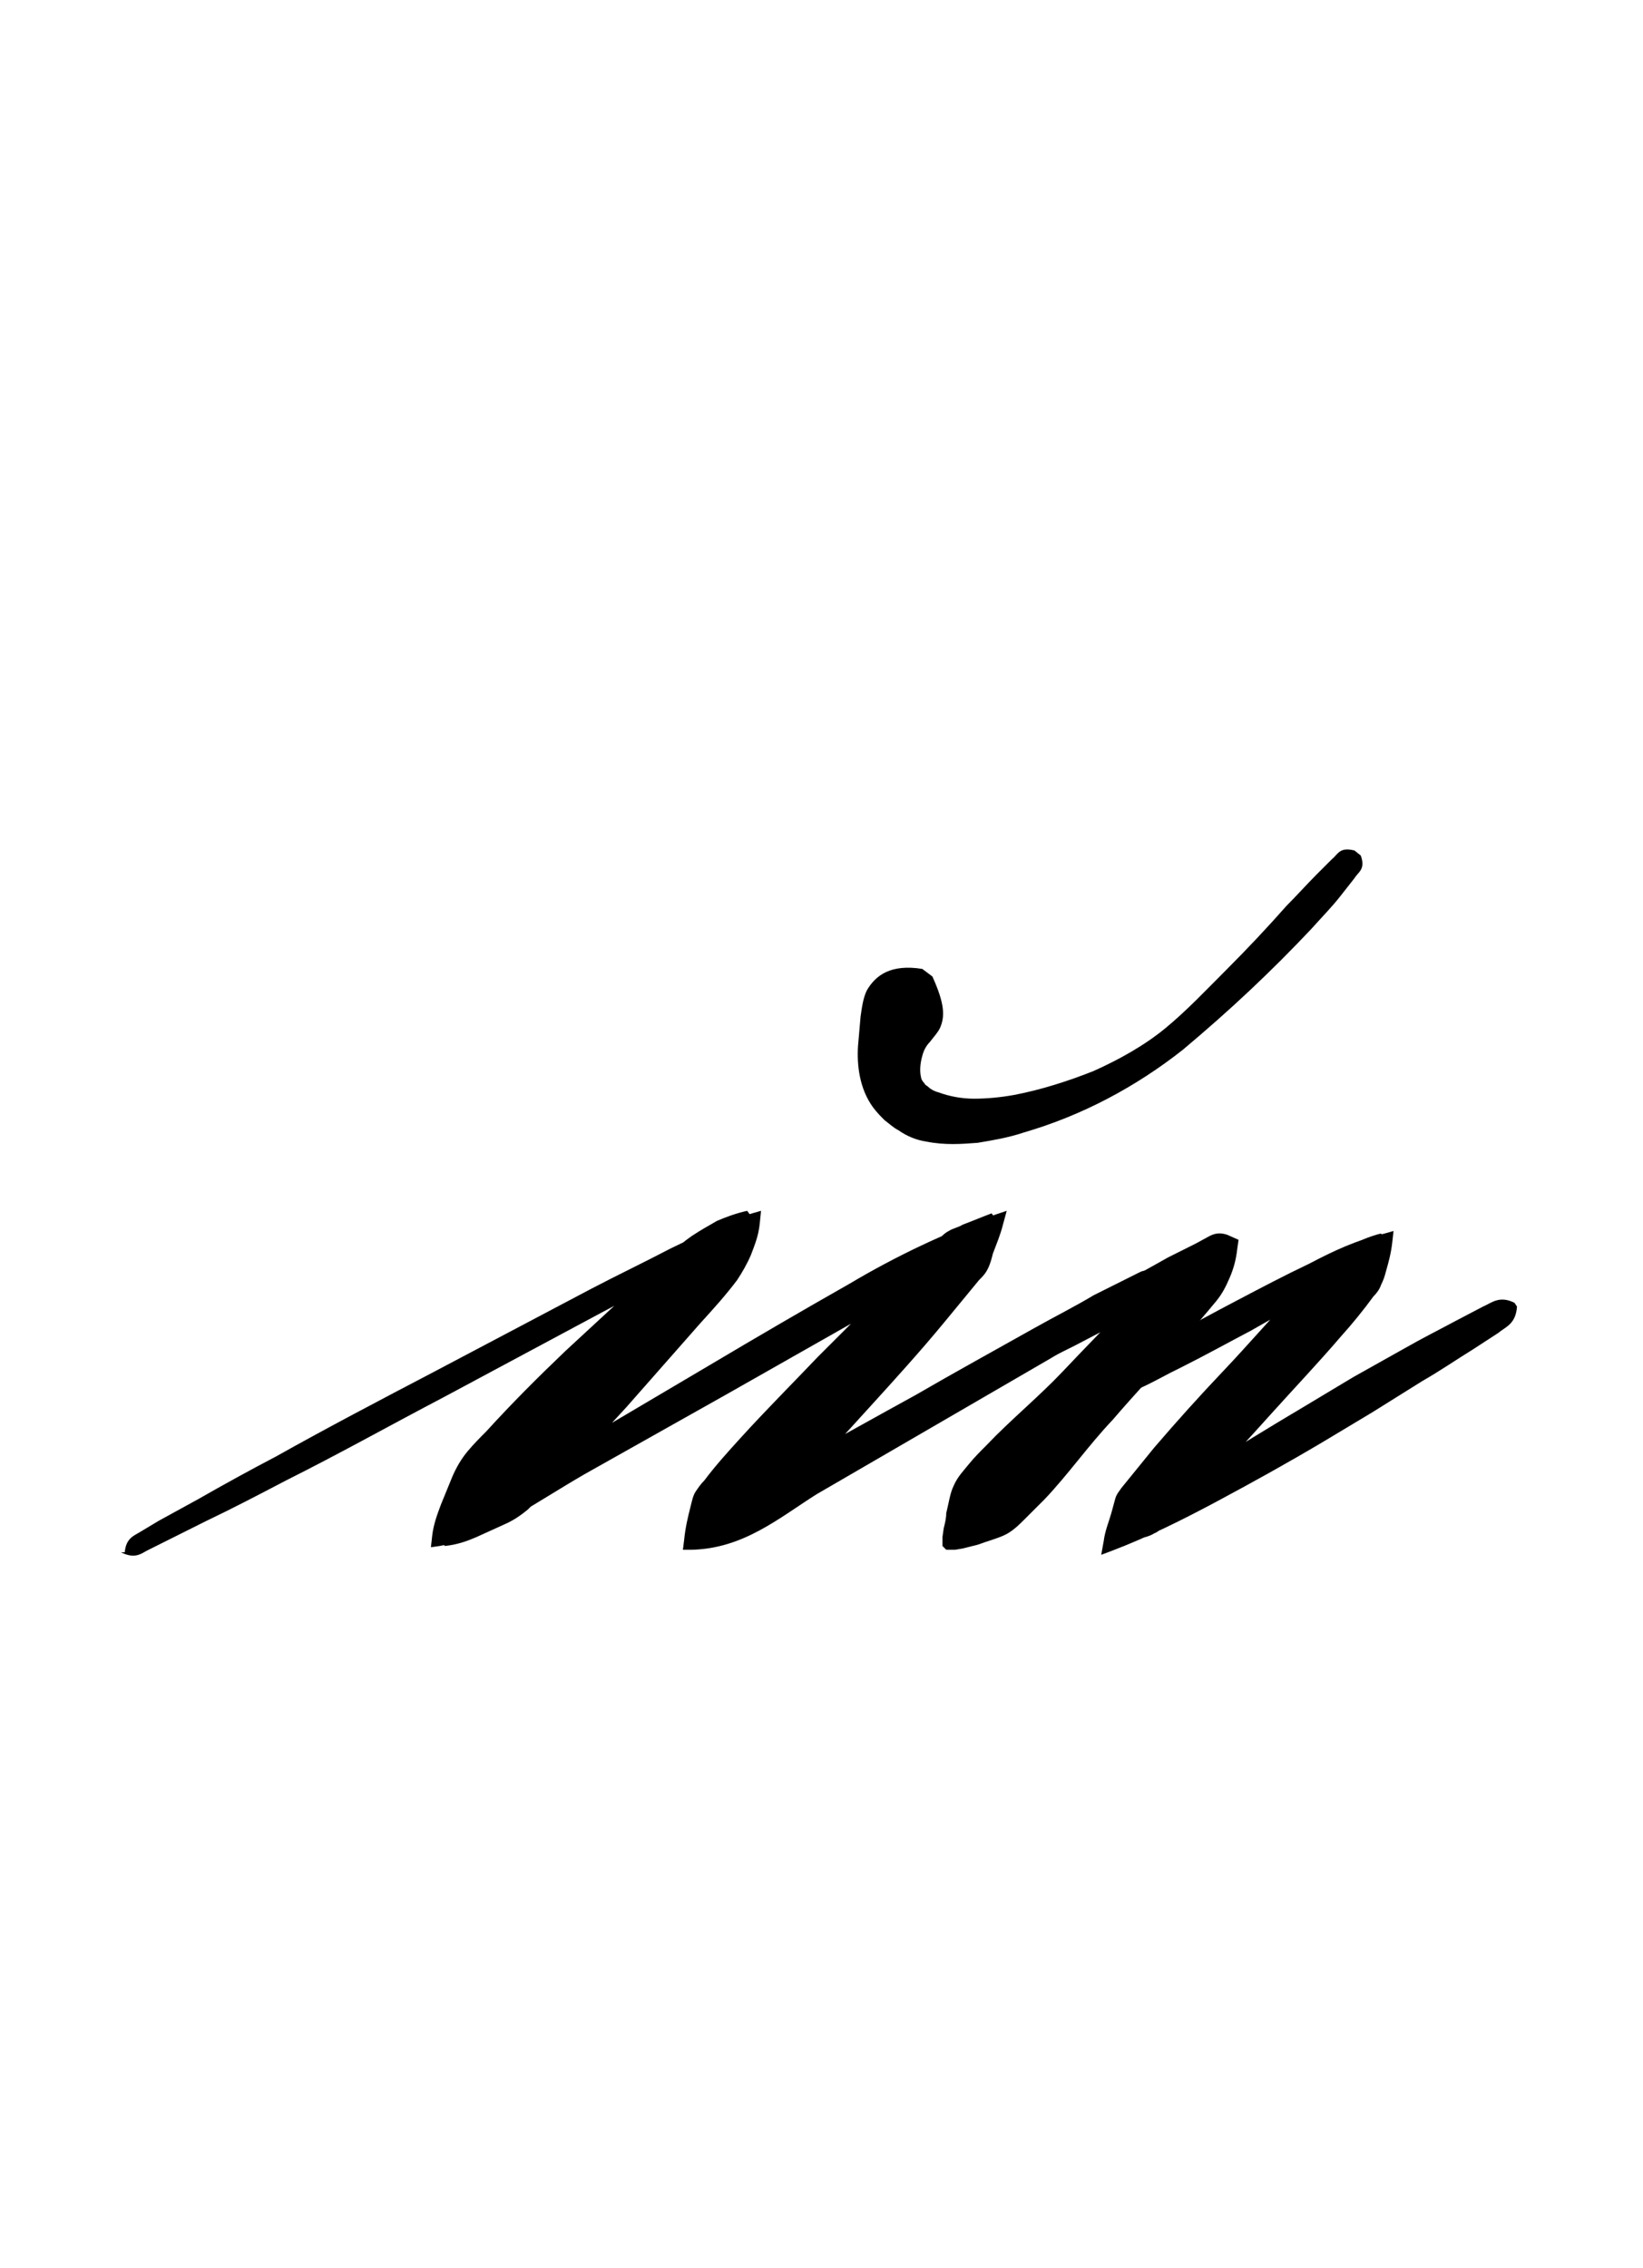 <?xml version="1.0" encoding="utf-8"?>
<!-- Generator: Adobe Illustrator 22.1.0, SVG Export Plug-In . SVG Version: 6.00 Build 0)  -->
<svg version="1.1" xmlns="http://www.w3.org/2000/svg" xmlns:xlink="http://www.w3.org/1999/xlink" x="0px" y="0px"
	 viewBox="0 0 130.4 180" style="enable-background:new 0 0 130.4 180;" xml:space="preserve">
<style type="text/css">
	.st0{display:none;}
	.st1{display:inline;fill:#FF0000;}
</style>
<g id="bg" class="st0">
	<polygon class="st1" points="126.1,0 124.7,0 123.2,0 122.8,0 121.8,0 120.4,0 119.8,0 118.9,0 118.5,0 118,0 117.5,0 117.5,0 
		117,0 116.3,0 116,0 115.6,0 115.5,0 114.6,0 114.1,0 114.1,0 113.8,0 113.7,0 113.2,0 112.8,0 112.6,0 112.3,0 112.2,0 112.2,0 
		112,0 111.7,0 111.3,0 111.1,0 110.8,0 110.6,0 110.4,0 110.3,0 109.8,0 109.8,0 109.8,0 109.5,0 109.4,0 109.1,0 108.8,0 108.6,0 
		108.4,0 108.3,0 108.1,0 108,0 107.9,0 107.9,0 107.6,0 107.4,0 106.9,0 106.9,0 106.8,0 106.6,0 106.5,0 106.5,0 106.4,0 106.3,0 
		106.2,0 106.1,0 105.7,0 105.5,0 105.5,0 105.4,0 105.2,0 105.1,0 105.1,0 105,0 105,0 104.8,0 104.6,0 104.5,0 104.5,0 104.3,0 
		104.1,0 103.9,0 103.9,0 103.8,0 103.6,0 103.5,0 103.5,0 103.4,0 103.3,0 103.2,0 103.2,0 103.1,0 102.9,0 102.6,0 102.6,0 
		102.3,0 102.2,0 102.2,0 102.1,0 101.9,0 101.9,0 101.7,0 101.7,0 101.6,0 101.4,0 101.4,0 101.4,0 101.2,0 101.2,0 101.1,0 
		100.9,0 100.9,0 100.8,0 100.7,0 100.7,0 100.5,0 100.4,0 100.3,0 100.2,0 100.2,0 100,0 100,0 99.8,0 99.8,0 99.8,0 99.7,0 
		99.6,0 99.6,0 99.4,0 99.3,0 99.3,0 99.2,0 99.2,0 99.2,0 99.1,0 99,0 98.9,0 98.9,0 98.8,0 98.7,0 98.6,0 98.5,0 98.3,0 98.2,0 
		98.2,0 98.1,0 98,0 98,0 97.9,0 97.9,0 97.8,0 97.8,0 97.6,0 97.5,0 97.5,0 97.4,0 97.4,0 97.4,0 97.3,0 97.3,0 97.1,0 97.1,0 
		97,0 96.9,0 96.9,0 96.7,0 96.6,0 96.4,0 96.3,0 96.3,0 96.2,0 96.2,0 96.1,0 96,0 96,0 95.9,0 95.9,0 95.9,0 95.7,0 95.7,0 
		95.7,0 95.7,0 95.6,0 95.6,0 95.5,0 95.5,0 95.5,0 95.4,0 95.2,0 95.1,0 95,0 94.9,0 94.9,0 94.7,0 94.7,0 94.6,0 94.5,0 94.5,0 
		94.5,0 94.4,0 94.4,0 94.2,0 94.2,0 94.2,0 94.1,0 94,0 94,0 94,0 93.9,0 93.9,0 93.9,0 93.8,0 93.8,0 93.7,0 93.7,0 93.6,0 
		93.5,0 93.5,0 93.3,0 93.3,0 93.2,0 93.2,0 93.1,0 93.1,0 93,0 93,0 92.9,0 92.8,0 92.8,0 92.7,0 92.7,0 92.6,0 92.6,0 92.6,0 
		92.6,0 92.5,0 92.4,0 92.3,0 92.3,0 92.2,0 92.2,0 92.1,0 92.1,0 92,0 92,0 92,0 91.9,0 91.8,0 91.7,0 91.7,0 91.6,0 91.6,0 
		91.6,0 91.5,0 91.4,0 91.4,0 91.4,0 91.3,0 91.3,0 91.3,0 91.1,0 91.1,0 91.1,0 91,0 91,0 90.9,0 90.9,0 90.8,0 90.8,0 90.7,0 
		90.6,0 90.6,0 90.6,0 90.5,0 90.4,0 90.4,0 90.3,0 90.3,0 90.3,0 90.2,0 90.2,0 90.1,0 90.1,0 89.9,0 89.9,0 89.9,0 89.8,0 89.8,0 
		89.8,0 89.7,0 89.7,0 89.7,0 89.6,0 89.5,0 89.5,0 89.4,0 89.3,0 89.2,0 89.2,0 89.2,0 89.1,0 89,0 89,0 89,0 89,0 88.8,0 88.8,0 
		88.8,0 88.7,0 88.7,0 88.7,0 88.6,0 88.5,0 88.5,0 88.5,0 88.5,0 88.4,0 88.4,0 88.3,0 88.3,0 88.3,0 88.2,0 88.2,0 88.1,0 88,0 
		88,0 88,0 88,0 87.9,0 87.9,0 87.8,0 87.7,0 87.7,0 87.6,0 87.5,0 87.5,0 87.4,0 87.4,0 87.3,0 87.3,0 87.3,0 87.3,0 87.3,0 
		87.2,0 87.2,0 87.1,0 87,0 87,0 87,0 86.9,0 86.9,0 86.9,0 86.8,0 86.8,0 86.8,0 86.8,0 86.8,0 86.7,0 86.7,0 86.7,0 86.6,0 
		86.6,0 86.5,0 86.5,0 86.4,0 86.4,0 86.3,0 86.3,0 86.3,0 86.2,0 86.2,0 86.1,0 86.1,0 86,0 86,0 85.9,0 85.8,0 85.8,0 85.7,0 
		85.7,0 85.7,0 85.6,0 85.6,0 85.6,0 85.5,0 85.5,0 85.5,0 85.4,0 85.4,0 85.4,0 85.3,0 85.3,0 85.2,0 85.1,0 85.1,0 85.1,0 85.1,0 
		85.1,0 85,0 85,0 85,0 84.9,0 84.9,0 84.9,0 84.9,0 84.8,0 84.8,0 84.7,0 84.7,0 84.7,0 84.6,0 84.6,0 84.5,0 84.5,0 84.5,0 
		84.4,0 84.4,0 84.2,0 84.2,0 84.1,0 84.1,0 84.1,0 83.9,0 83.9,0 83.9,0 83.9,0 83.8,0 83.8,0 83.7,0 83.7,0 83.7,0 83.7,0 83.6,0 
		83.6,0 83.5,0 83.5,0 83.5,0 83.4,0 83.4,0 83.4,0 83.3,0 83.3,0 83.3,0 83.2,0 83.2,0 83.2,0 83.2,0 83.2,0 83.1,0 83.1,0 83,0 
		83,0 83,0 82.9,0 82.9,0 82.7,0 82.7,0 82.7,0 82.7,0 82.6,0 82.6,0 82.6,0 82.6,0 82.5,0 82.5,0 82.5,0 82.4,0 82.3,0 82.3,0 
		82.2,0 82.2,0 82.1,0 82.1,0 82.1,0 82,0 82,0 82,0 82,0 82,0 81.9,0 81.8,0 81.8,0 81.7,0 81.7,0 81.7,0 81.6,0 81.6,0 81.6,0 
		81.6,0 81.5,0 81.5,0 81.5,0 81.5,0 81.4,0 81.4,0 81.4,0 81.4,0 81.3,0 81.3,0 81.3,0 81.2,0 81.2,0 81.2,0 81.1,0 81.1,0 81,0 
		81,0 81,0 80.9,0 80.8,0 80.8,0 80.8,0 80.8,0 80.8,0 80.8,0 80.7,0 80.7,0 80.6,0 80.5,0 80.5,0 80.5,0 80.4,0 80.4,0 80.4,0 
		80.3,0 80.3,0 80.3,0 80.3,0 80.2,0 80.2,0 80.2,0 80.1,0 80.1,0 80.1,0 80,0 79.9,0 79.9,0 79.9,0 79.8,0 79.8,0 79.8,0 79.8,0 
		79.7,0 79.7,0 79.7,0 79.6,0 79.6,0 79.6,0 79.6,0 79.5,0 79.5,0 79.4,0 79.4,0 79.4,0 79.3,0 79.3,0 79.3,0 79.3,0 79.2,0 79.2,0 
		79.2,0 79.2,0 79.1,0 79.1,0 79.1,0 79,0 79,0 79,0 78.9,0 78.9,0 78.9,0 78.9,0 78.9,0 78.8,0 78.7,0 78.6,0 78.6,0 78.6,0 
		78.6,0 78.5,0 78.5,0 78.4,0 78.4,0 78.4,0 78.3,0 78.3,0 78.3,0 78.2,0 78.2,0 78.2,0 78.1,0 78.1,0 78,0 78,0 78,0 77.9,0 
		77.9,0 77.9,0 77.9,0 77.9,0 77.8,0 77.8,0 77.7,0 77.7,0 77.7,0 77.7,0 77.6,0 77.6,0 77.5,0 77.5,0 77.5,0 77.5,0 77.4,0 77.4,0 
		77.4,0 77.4,0 77.3,0 77.3,0 77.3,0 77.3,0 77.3,0 77.2,0 77.2,0 77.2,0 77.1,0 77,0 77,0 77,0 76.9,0 76.9,0 76.9,0 76.8,0 
		76.8,0 76.7,0 76.7,0 76.7,0 76.6,0 76.5,0 76.5,0 76.5,0 76.5,0 76.5,0 76.4,0 76.4,0 76.3,0 76.3,0 76.3,0 76.3,0 76.2,0 76.2,0 
		76.2,0 76.2,0 76.1,0 76.1,0 76,0 76,0 76,0 76,0 76,0 76,0 75.9,0 75.9,0 75.8,0 75.8,0 75.8,0 75.8,0 75.7,0 75.7,0 75.7,0 
		75.6,0 75.6,0 75.6,0 75.6,0 75.5,0 75.5,0 75.5,0 75.5,0 75.4,0 75.4,0 75.4,0 75.3,0 75.3,0 75.2,0 75.1,0 75.1,0 75.1,0 75,0 
		75,0 75,0 75,0 74.9,0 74.9,0 74.9,0 74.9,0 74.8,0 74.8,0 74.8,0 74.7,0 74.7,0 74.7,0 74.6,0 74.6,0 74.5,0 74.5,0 74.5,0 
		74.5,0 74.5,0 74.5,0 74.4,0 74.4,0 74.4,0 74.3,0 74.3,0 74.3,0 74.3,0 74.3,0 74.3,0 74.2,0 74.2,0 74.2,0 74.1,0 74.1,0 74.1,0 
		74,0 74,0 74,0 74,0 73.9,0 73.9,0 73.9,0 73.9,0 73.8,0 73.8,0 73.8,0 73.8,0 73.7,0 73.7,0 73.6,0 73.6,0 73.6,0 73.6,0 73.5,0 
		73.4,0 73.3,0 73.3,0 73.3,0 73.3,0 73.2,0 73.2,0 73.2,0 73.2,0 73.1,0 73.1,0 73.1,0 73.1,0 73,0 73,0 73,0 72.9,0 72.9,0 
		72.9,0 72.9,0 72.8,0 72.8,0 72.7,0 72.7,0 72.7,0 72.7,0 72.6,0 72.6,0 72.6,0 72.6,0 72.6,0 72.6,0 72.5,0 72.5,0 72.5,0 72.4,0 
		72.4,0 72.4,0 72.3,0 72.3,0 72.3,0 72.2,0 72.2,0 72.2,0 72.1,0 72.1,0 72.1,0 72.1,0 72.1,0 72,0 72,0 72,0 72,0 71.9,0 71.9,0 
		71.8,0 71.7,0 71.7,0 71.7,0 71.7,0 71.7,0 71.6,0 71.6,0 71.5,0 71.5,0 71.4,0 71.4,0 71.4,0 71.4,0 71.4,0 71.3,0 71.3,0 71.3,0 
		71.3,0 71.2,0 71.2,0 71.1,0 71.1,0 71.1,0 71,0 71,0 71,0 71,0 71,0 70.9,0 70.8,0 70.8,0 70.8,0 70.8,0 70.8,0 70.7,0 70.7,0 
		70.7,0 70.7,0 70.6,0 70.6,0 70.6,0 70.6,0 70.5,0 70.5,0 70.5,0 70.4,0 70.4,0 70.3,0 70.3,0 70.3,0 70.2,0 70.2,0 70.2,0 70.2,0 
		70.2,0 70.2,0 70.1,0 70.1,0 70.1,0 70,0 70,0 70,0 69.9,0 69.8,0 69.8,0 69.8,0 69.8,0 69.8,0 69.7,0 69.7,0 69.7,0 69.7,0 
		69.6,0 69.6,0 69.6,0 69.6,0 69.6,0 69.5,0 69.5,0 69.5,0 69.3,0 69.3,0 69.3,0 69.3,0 69.3,0 69.3,0 69.2,0 69.2,0 69.1,0 69.1,0 
		69.1,0 69.1,0 69,0 69,0 69,0 69,0 69,0 68.9,0 68.9,0 68.9,0 68.8,0 68.8,0 68.8,0 68.8,0 68.8,0 68.7,0 68.7,0 68.6,0 68.6,0 
		68.6,0 68.6,0 68.6,0 68.5,0 68.5,0 68.5,0 68.5,0 68.4,0 68.4,0 68.4,0 68.4,0 68.4,0 68.3,0 68.3,0 68.3,0 68.3,0 68.3,0 68.2,0 
		68.1,0 68.1,0 68.1,0 68,0 68,0 68,0 68,0 67.9,0 67.9,0 67.9,0 67.9,0 67.8,0 67.8,0 67.8,0 67.8,0 67.7,0 67.7,0 67.6,0 67.6,0 
		67.5,0 67.5,0 67.4,0 67.4,0 67.4,0 67.4,0 67.3,0 67.3,0 67.3,0 67.3,0 67.3,0 67.3,0 67.2,0 67.2,0 67.1,0 67.1,0 67.1,0 67.1,0 
		67.1,0 67,0 67,0 67,0 66.9,0 66.9,0 66.9,0 66.9,0 66.9,0 66.8,0 66.8,0 66.8,0 66.7,0 66.7,0 66.7,0 66.7,0 66.7,0 66.7,0 
		66.6,0 66.6,0 66.6,0 66.5,0 66.5,0 66.5,0 66.4,0 66.4,0 66.4,0 66.4,0 66.3,0 66.3,0 66.2,0 66.2,0 66.2,0 66.1,0 66.1,0 66.1,0 
		66,0 66,0 66,0 65.9,0 65.9,0 65.9,0 65.8,0 65.8,0 65.7,0 65.7,0 65.7,0 65.7,0 65.6,0 65.6,0 65.6,0 65.5,0 65.5,0 65.5,0 
		65.5,0 65.4,0 65.4,0 65.4,0 65.4,0 65.4,0 65.4,0 65.3,0 65.3,0 65.2,0 65.2,0 65.2,0 65.2,0 65.1,0 65.1,0 65.1,0 65,0 65,0 
		65,0 65,0 65,0 64.9,0 64.9,0 64.9,0 64.9,0 64.9,0 64.8,0 64.8,0 64.8,0 64.8,0 64.7,0 64.7,0 64.6,0 64.6,0 64.5,0 64.5,0 
		64.5,0 64.5,0 64.5,0 64.4,0 64.4,0 64.3,0 64.3,0 64.2,0 64.2,0 64.2,0 64.1,0 64.1,0 64.1,0 64.1,0 64.1,0 64,0 63.9,0 63.9,0 
		63.9,0 63.9,0 63.8,0 63.8,0 63.8,0 63.8,0 63.8,0 63.8,0 63.7,0 63.7,0 63.7,0 63.6,0 63.6,0 63.6,0 63.6,0 63.6,0 63.5,0 63.5,0 
		63.5,0 63.4,0 63.4,0 63.4,0 63.3,0 63.3,0 63.3,0 63.3,0 63.3,0 63.2,0 63.2,0 63.2,0 63.1,0 63.1,0 63.1,0 63.1,0 63.1,0 63,0 
		63,0 63,0 63,0 62.9,0 62.9,0 62.8,0 62.8,0 62.7,0 62.7,0 62.7,0 62.6,0 62.6,0 62.6,0 62.6,0 62.6,0 62.6,0 62.5,0 62.4,0 
		62.4,0 62.4,0 62.3,0 62.3,0 62.3,0 62.3,0 62.2,0 62.1,0 62.1,0 62.1,0 62.1,0 62.1,0 62.1,0 62.1,0 62,0 62,0 62,0 61.9,0 
		61.9,0 61.9,0 61.9,0 61.9,0 61.8,0 61.8,0 61.8,0 61.8,0 61.7,0 61.7,0 61.7,0 61.6,0 61.6,0 61.6,0 61.6,0 61.5,0 61.5,0 61.5,0 
		61.4,0 61.4,0 61.4,0 61.4,0 61.4,0 61.4,0 61.3,0 61.3,0 61.3,0 61.2,0 61.2,0 61.1,0 61.1,0 61.1,0 61.1,0 61.1,0 61,0 60.9,0 
		60.9,0 60.9,0 60.8,0 60.8,0 60.8,0 60.8,0 60.8,0 60.8,0 60.7,0 60.7,0 60.7,0 60.6,0 60.6,0 60.6,0 60.6,0 60.5,0 60.5,0 60.4,0 
		60.4,0 60.4,0 60.4,0 60.3,0 60.2,0 60.2,0 60.2,0 60.2,0 60.2,0 60.2,0 60.2,0 60.1,0 60.1,0 60.1,0 60,0 60,0 59.9,0 59.9,0 
		59.9,0 59.8,0 59.8,0 59.8,0 59.8,0 59.7,0 59.7,0 59.7,0 59.7,0 59.7,0 59.6,0 59.6,0 59.6,0 59.6,0 59.5,0 59.5,0 59.5,0 59.5,0 
		59.4,0 59.4,0 59.3,0 59.3,0 59.2,0 59.2,0 59.2,0 59.2,0 59.2,0 59.1,0 59,0 59,0 59,0 59,0 59,0 58.9,0 58.9,0 58.9,0 58.8,0 
		58.8,0 58.8,0 58.7,0 58.7,0 58.7,0 58.6,0 58.6,0 58.6,0 58.5,0 58.5,0 58.5,0 58.4,0 58.4,0 58.4,0 58.3,0 58.3,0 58.3,0 58.3,0 
		58.3,0 58.2,0 58.2,0 58.2,0 58.1,0 58,0 58,0 58,0 58,0 57.9,0 57.9,0 57.9,0 57.8,0 57.8,0 57.8,0 57.8,0 57.8,0 57.7,0 57.7,0 
		57.7,0 57.7,0 57.7,0 57.6,0 57.6,0 57.6,0 57.5,0 57.5,0 57.5,0 57.4,0 57.4,0 57.4,0 57.3,0 57.3,0 57.3,0 57.3,0 57.3,0 57.3,0 
		57.2,0 57.2,0 57.1,0 57.1,0 57.1,0 57,0 56.9,0 56.9,0 56.9,0 56.8,0 56.8,0 56.7,0 56.7,0 56.7,0 56.6,0 56.6,0 56.6,0 56.6,0 
		56.5,0 56.5,0 56.5,0 56.5,0 56.5,0 56.4,0 56.4,0 56.4,0 56.3,0 56.3,0 56.3,0 56.3,0 56.2,0 56.2,0 56.1,0 56.1,0 56.1,0 56.1,0 
		56.1,0 56.1,0 56.1,0 56,0 56,0 55.9,0 55.9,0 55.9,0 55.9,0 55.9,0 55.9,0 55.8,0 55.8,0 55.7,0 55.7,0 55.7,0 55.6,0 55.6,0 
		55.6,0 55.5,0 55.5,0 55.5,0 55.5,0 55.5,0 55.4,0 55.4,0 55.4,0 55.4,0 55.4,0 55.2,0 55.1,0 55.1,0 55.1,0 55,0 55,0 55,0 
		54.9,0 54.9,0 54.9,0 54.9,0 54.9,0 54.8,0 54.8,0 54.8,0 54.7,0 54.7,0 54.7,0 54.6,0 54.6,0 54.6,0 54.5,0 54.5,0 54.5,0 54.5,0 
		54.4,0 54.4,0 54.4,0 54.4,0 54.4,0 54.3,0 54.3,0 54.3,0 54.2,0 54.2,0 54.2,0 54.2,0 54.2,0 54.1,0 54,0 54,0 54,0 54,0 53.9,0 
		53.9,0 53.9,0 53.9,0 53.7,0 53.7,0 53.7,0 53.6,0 53.6,0 53.6,0 53.5,0 53.5,0 53.4,0 53.4,0 53.4,0 53.3,0 53.3,0 53.2,0 53.2,0 
		53.2,0 53.2,0 53.2,0 53.1,0 53.1,0 53,0 53,0 53,0 53,0 53,0 53,0 53,0 52.9,0 52.8,0 52.8,0 52.8,0 52.7,0 52.7,0 52.7,0 52.6,0 
		52.6,0 52.6,0 52.5,0 52.5,0 52.5,0 52.5,0 52.4,0 52.4,0 52.4,0 52.4,0 52.3,0 52.3,0 52.2,0 52.2,0 52.2,0 52.1,0 52.1,0 52.1,0 
		52,0 52,0 52,0 52,0 51.8,0 51.8,0 51.8,0 51.8,0 51.7,0 51.7,0 51.6,0 51.6,0 51.5,0 51.5,0 51.5,0 51.4,0 51.4,0 51.4,0 51.4,0 
		51.4,0 51.3,0 51.3,0 51.3,0 51.3,0 51.2,0 51.2,0 51.2,0 51.1,0 51.1,0 51.1,0 51.1,0 51,0 50.9,0 50.9,0 50.9,0 50.8,0 50.8,0 
		50.8,0 50.8,0 50.7,0 50.7,0 50.7,0 50.7,0 50.6,0 50.6,0 50.5,0 50.5,0 50.5,0 50.5,0 50.4,0 50.3,0 50.3,0 50.3,0 50.2,0 50.2,0 
		50.2,0 50.2,0 50.1,0 50.1,0 50.1,0 50.1,0 50,0 49.9,0 49.9,0 49.9,0 49.8,0 49.8,0 49.7,0 49.7,0 49.6,0 49.6,0 49.6,0 49.6,0 
		49.6,0 49.6,0 49.5,0 49.4,0 49.4,0 49.4,0 49.3,0 49.3,0 49.3,0 49.2,0 49.2,0 49.1,0 49.1,0 49.1,0 49.1,0 49,0 49,0 49,0 
		48.9,0 48.9,0 48.9,0 48.9,0 48.9,0 48.8,0 48.8,0 48.7,0 48.7,0 48.7,0 48.7,0 48.6,0 48.5,0 48.5,0 48.5,0 48.4,0 48.4,0 48.4,0 
		48.3,0 48.3,0 48.3,0 48.2,0 48.2,0 48.2,0 48.1,0 48,0 48,0 47.9,0 47.9,0 47.9,0 47.8,0 47.8,0 47.8,0 47.8,0 47.7,0 47.7,0 
		47.7,0 47.6,0 47.5,0 47.5,0 47.4,0 47.4,0 47.4,0 47.3,0 47.3,0 47.3,0 47.2,0 47.2,0 47.2,0 47.2,0 47.2,0 47.1,0 47.1,0 47.1,0 
		47,0 47,0 47,0 47,0 46.8,0 46.8,0 46.8,0 46.8,0 46.7,0 46.7,0 46.7,0 46.6,0 46.6,0 46.5,0 46.5,0 46.5,0 46.4,0 46.4,0 46.3,0 
		46.2,0 46.2,0 46.1,0 46.1,0 46,0 46,0 45.9,0 45.9,0 45.8,0 45.8,0 45.8,0 45.7,0 45.6,0 45.6,0 45.5,0 45.5,0 45.5,0 45.5,0 
		45.5,0 45.4,0 45.4,0 45.3,0 45.3,0 45.3,0 45.3,0 45.3,0 45.2,0 45.2,0 45.1,0 45.1,0 45.1,0 45,0 45,0 44.9,0 44.9,0 44.9,0 
		44.9,0 44.8,0 44.8,0 44.8,0 44.7,0 44.6,0 44.6,0 44.5,0 44.4,0 44.4,0 44.4,0 44.3,0 44.2,0 44.2,0 44.2,0 44.1,0 44.1,0 44.1,0 
		44,0 43.9,0 43.9,0 43.9,0 43.9,0 43.8,0 43.7,0 43.7,0 43.7,0 43.7,0 43.6,0 43.6,0 43.6,0 43.6,0 43.5,0 43.5,0 43.5,0 43.4,0 
		43.4,0 43.3,0 43.3,0 43.2,0 43.2,0 43.1,0 43.1,0 43.1,0 43.1,0 43,0 43,0 43,0 42.9,0 42.9,0 42.7,0 42.7,0 42.6,0 42.6,0 
		42.5,0 42.5,0 42.4,0 42.4,0 42.4,0 42.4,0 42.2,0 42.2,0 42.2,0 42.1,0 42.1,0 42.1,0 42,0 42,0 42,0 42,0 41.9,0 41.8,0 41.8,0 
		41.8,0 41.7,0 41.7,0 41.6,0 41.6,0 41.5,0 41.5,0 41.5,0 41.4,0 41.3,0 41.2,0 41.2,0 41.2,0 41.1,0 41,0 40.9,0 40.9,0 40.8,0 
		40.8,0 40.8,0 40.7,0 40.7,0 40.6,0 40.6,0 40.6,0 40.5,0 40.5,0 40.3,0 40.3,0 40.2,0 40.2,0 40.2,0 40.1,0 40.1,0 40,0 40,0 
		39.9,0 39.9,0 39.8,0 39.8,0 39.8,0 39.6,0 39.6,0 39.6,0 39.5,0 39.5,0 39.4,0 39.4,0 39.3,0 39.3,0 39.2,0 39.2,0 39.1,0 39,0 
		39,0 39,0 38.9,0 38.9,0 38.9,0 38.8,0 38.8,0 38.7,0 38.7,0 38.5,0 38.5,0 38.4,0 38.4,0 38.3,0 38.3,0 38.3,0 38.2,0 38.1,0 
		38.1,0 38,0 37.9,0 37.9,0 37.9,0 37.8,0 37.8,0 37.7,0 37.7,0 37.7,0 37.7,0 37.5,0 37.4,0 37.4,0 37.3,0 37.3,0 37.2,0 37.2,0 
		37.2,0 37.2,0 37,0 36.9,0 36.8,0 36.8,0 36.7,0 36.7,0 36.7,0 36.6,0 36.5,0 36.5,0 36.5,0 36.4,0 36.4,0 36.4,0 36.3,0 36.2,0 
		36.2,0 36.1,0 36,0 35.9,0 35.9,0 35.9,0 35.9,0 35.7,0 35.7,0 35.5,0 35.5,0 35.5,0 35.3,0 35.2,0 35,0 35,0 34.9,0 34.9,0 
		34.9,0 34.8,0 34.8,0 34.8,0 34.7,0 34.7,0 34.6,0 34.6,0 34.5,0 34.5,0 34.4,0 34.3,0 34.3,0 34.2,0 34.2,0 34.1,0 34,0 33.8,0 
		33.7,0 33.6,0 33.6,0 33.4,0 33.3,0 33.3,0 33.1,0 33.1,0 33,0 33,0 33,0 32.9,0 32.9,0 32.8,0 32.7,0 32.6,0 32.6,0 32.6,0 
		32.5,0 32.4,0 32.4,0 32.3,0 32.2,0 32.1,0 32,0 31.8,0 31.7,0 31.6,0 31.6,0 31.5,0 31.5,0 31.4,0 31.2,0 31.2,0 31.2,0 31.2,0 
		31.1,0 31,0 30.8,0 30.8,0 30.7,0 30.7,0 30.6,0 30.6,0 30.5,0 30.5,0 30.2,0 30.2,0 30.1,0 30,0 30,0 29.8,0 29.7,0 29.6,0 
		29.6,0 29.5,0 29.3,0 29.3,0 29.2,0 29.1,0 29,0 29,0 28.8,0 28.7,0 28.7,0 28.5,0 28.5,0 28.3,0 28.3,0 28.3,0 28.1,0 27.8,0 
		27.8,0 27.5,0 27.3,0 27.3,0 27.2,0 27.1,0 27.1,0 27,0 26.9,0 26.8,0 26.6,0 26.5,0 26.5,0 26.4,0 26.1,0 25.9,0 25.9,0 25.8,0 
		25.6,0 25.5,0 25.4,0 25.4,0 25.3,0 25.3,0 25,0 24.9,0 24.9,0 24.8,0 24.4,0 24.2,0 24.2,0 24,0 24,0 23.9,0 23.8,0 23.6,0 
		23.5,0 23.5,0 23,0 22.8,0 22.6,0 22.5,0 22.4,0 22.3,0 22.1,0 22.1,0 21.8,0 21.6,0 21.3,0 21.1,0 20.9,0 20.6,0 20.6,0 20.6,0 
		20.2,0 20.1,0 19.9,0 19.6,0 19.3,0 19.2,0 18.7,0 18.4,0 18.3,0 18.2,0 18.1,0 17.8,0 17.7,0 17.2,0 16.7,0 16.6,0 16.3,0 16.3,0 
		15.9,0 14.9,0 14.9,0 14.4,0 14.1,0 13.4,0 13,0 12.9,0 12.4,0 12,0 11.5,0 10.6,0 10,0 8.7,0 7.7,0 7.2,0 5.7,0 4.3,0 0,0 0,180 
		4.3,180 5.7,180 7.2,180 7.7,180 8.7,180 10,180 10.6,180 11.5,180 12,180 12.4,180 12.9,180 13,180 13.4,180 14.1,180 14.4,180 
		14.9,180 14.9,180 15.9,180 16.3,180 16.3,180 16.6,180 16.7,180 17.2,180 17.7,180 17.8,180 18.1,180 18.2,180 18.3,180 18.4,180 
		18.7,180 19.2,180 19.3,180 19.6,180 19.9,180 20.1,180 20.2,180 20.6,180 20.6,180 20.6,180 20.9,180 21.1,180 21.3,180 21.6,180 
		21.8,180 22.1,180 22.1,180 22.3,180 22.4,180 22.5,180 22.6,180 22.8,180 23,180 23.5,180 23.5,180 23.6,180 23.8,180 23.9,180 
		24,180 24,180 24.2,180 24.2,180 24.4,180 24.8,180 24.9,180 24.9,180 25,180 25.3,180 25.3,180 25.4,180 25.4,180 25.5,180 
		25.6,180 25.8,180 25.9,180 25.9,180 26.1,180 26.4,180 26.5,180 26.5,180 26.6,180 26.8,180 26.9,180 27,180 27.1,180 27.1,180 
		27.2,180 27.3,180 27.3,180 27.5,180 27.8,180 27.8,180 28.1,180 28.3,180 28.3,180 28.3,180 28.5,180 28.5,180 28.7,180 28.7,180 
		28.8,180 29,180 29,180 29.1,180 29.2,180 29.3,180 29.3,180 29.5,180 29.6,180 29.6,180 29.7,180 29.8,180 30,180 30,180 
		30.1,180 30.2,180 30.2,180 30.5,180 30.5,180 30.6,180 30.6,180 30.7,180 30.7,180 30.8,180 30.8,180 31,180 31.1,180 31.2,180 
		31.2,180 31.2,180 31.2,180 31.4,180 31.5,180 31.5,180 31.6,180 31.6,180 31.7,180 31.8,180 32,180 32.1,180 32.2,180 32.3,180 
		32.4,180 32.4,180 32.5,180 32.6,180 32.6,180 32.6,180 32.7,180 32.8,180 32.9,180 32.9,180 33,180 33,180 33,180 33.1,180 
		33.1,180 33.3,180 33.3,180 33.4,180 33.6,180 33.6,180 33.7,180 33.8,180 34,180 34.1,180 34.2,180 34.2,180 34.3,180 34.3,180 
		34.4,180 34.5,180 34.5,180 34.6,180 34.6,180 34.7,180 34.7,180 34.8,180 34.8,180 34.8,180 34.9,180 34.9,180 34.9,180 35,180 
		35,180 35.2,180 35.3,180 35.5,180 35.5,180 35.5,180 35.7,180 35.7,180 35.9,180 35.9,180 35.9,180 35.9,180 36,180 36.1,180 
		36.2,180 36.2,180 36.3,180 36.4,180 36.4,180 36.4,180 36.5,180 36.5,180 36.5,180 36.6,180 36.7,180 36.7,180 36.7,180 36.8,180 
		36.8,180 36.9,180 37,180 37.2,180 37.2,180 37.2,180 37.2,180 37.3,180 37.3,180 37.4,180 37.4,180 37.5,180 37.7,180 37.7,180 
		37.7,180 37.7,180 37.8,180 37.8,180 37.9,180 37.9,180 37.9,180 38,180 38.1,180 38.1,180 38.2,180 38.3,180 38.3,180 38.3,180 
		38.4,180 38.4,180 38.5,180 38.5,180 38.7,180 38.7,180 38.8,180 38.8,180 38.9,180 38.9,180 38.9,180 39,180 39,180 39,180 
		39.1,180 39.2,180 39.2,180 39.3,180 39.3,180 39.4,180 39.4,180 39.5,180 39.5,180 39.6,180 39.6,180 39.6,180 39.8,180 39.8,180 
		39.8,180 39.9,180 39.9,180 40,180 40,180 40.1,180 40.1,180 40.2,180 40.2,180 40.2,180 40.3,180 40.3,180 40.5,180 40.5,180 
		40.6,180 40.6,180 40.6,180 40.7,180 40.7,180 40.8,180 40.8,180 40.8,180 40.9,180 40.9,180 41,180 41.1,180 41.2,180 41.2,180 
		41.2,180 41.3,180 41.4,180 41.5,180 41.5,180 41.5,180 41.6,180 41.6,180 41.7,180 41.7,180 41.8,180 41.8,180 41.8,180 41.9,180 
		42,180 42,180 42,180 42,180 42.1,180 42.1,180 42.1,180 42.2,180 42.2,180 42.2,180 42.4,180 42.4,180 42.4,180 42.4,180 
		42.5,180 42.5,180 42.6,180 42.6,180 42.7,180 42.7,180 42.9,180 42.9,180 43,180 43,180 43,180 43.1,180 43.1,180 43.1,180 
		43.1,180 43.2,180 43.2,180 43.3,180 43.3,180 43.4,180 43.4,180 43.5,180 43.5,180 43.5,180 43.6,180 43.6,180 43.6,180 43.6,180 
		43.7,180 43.7,180 43.7,180 43.7,180 43.8,180 43.9,180 43.9,180 43.9,180 43.9,180 44,180 44.1,180 44.1,180 44.1,180 44.2,180 
		44.2,180 44.2,180 44.3,180 44.4,180 44.4,180 44.4,180 44.5,180 44.6,180 44.6,180 44.7,180 44.8,180 44.8,180 44.8,180 44.9,180 
		44.9,180 44.9,180 44.9,180 45,180 45,180 45.1,180 45.1,180 45.1,180 45.2,180 45.2,180 45.3,180 45.3,180 45.3,180 45.3,180 
		45.3,180 45.4,180 45.4,180 45.5,180 45.5,180 45.5,180 45.5,180 45.5,180 45.6,180 45.6,180 45.7,180 45.8,180 45.8,180 45.8,180 
		45.9,180 45.9,180 46,180 46,180 46.1,180 46.1,180 46.2,180 46.2,180 46.3,180 46.4,180 46.4,180 46.5,180 46.5,180 46.5,180 
		46.6,180 46.6,180 46.7,180 46.7,180 46.7,180 46.8,180 46.8,180 46.8,180 46.8,180 47,180 47,180 47,180 47,180 47.1,180 
		47.1,180 47.1,180 47.2,180 47.2,180 47.2,180 47.2,180 47.2,180 47.3,180 47.3,180 47.3,180 47.4,180 47.4,180 47.4,180 47.5,180 
		47.5,180 47.6,180 47.7,180 47.7,180 47.7,180 47.8,180 47.8,180 47.8,180 47.8,180 47.9,180 47.9,180 47.9,180 48,180 48,180 
		48.1,180 48.2,180 48.2,180 48.2,180 48.3,180 48.3,180 48.3,180 48.4,180 48.4,180 48.4,180 48.5,180 48.5,180 48.5,180 48.6,180 
		48.7,180 48.7,180 48.7,180 48.7,180 48.8,180 48.8,180 48.9,180 48.9,180 48.9,180 48.9,180 48.9,180 49,180 49,180 49,180 
		49.1,180 49.1,180 49.1,180 49.1,180 49.2,180 49.2,180 49.3,180 49.3,180 49.3,180 49.4,180 49.4,180 49.4,180 49.5,180 49.6,180 
		49.6,180 49.6,180 49.6,180 49.6,180 49.6,180 49.7,180 49.7,180 49.8,180 49.8,180 49.9,180 49.9,180 49.9,180 50,180 50.1,180 
		50.1,180 50.1,180 50.1,180 50.2,180 50.2,180 50.2,180 50.2,180 50.3,180 50.3,180 50.3,180 50.4,180 50.5,180 50.5,180 50.5,180 
		50.5,180 50.6,180 50.6,180 50.7,180 50.7,180 50.7,180 50.7,180 50.8,180 50.8,180 50.8,180 50.8,180 50.9,180 50.9,180 50.9,180 
		51,180 51.1,180 51.1,180 51.1,180 51.1,180 51.2,180 51.2,180 51.2,180 51.3,180 51.3,180 51.3,180 51.3,180 51.4,180 51.4,180 
		51.4,180 51.4,180 51.4,180 51.5,180 51.5,180 51.5,180 51.6,180 51.6,180 51.7,180 51.7,180 51.8,180 51.8,180 51.8,180 51.8,180 
		52,180 52,180 52,180 52,180 52.1,180 52.1,180 52.1,180 52.2,180 52.2,180 52.2,180 52.3,180 52.3,180 52.4,180 52.4,180 
		52.4,180 52.4,180 52.5,180 52.5,180 52.5,180 52.5,180 52.6,180 52.6,180 52.6,180 52.7,180 52.7,180 52.7,180 52.8,180 52.8,180 
		52.8,180 52.9,180 53,180 53,180 53,180 53,180 53,180 53,180 53,180 53.1,180 53.1,180 53.2,180 53.2,180 53.2,180 53.2,180 
		53.2,180 53.3,180 53.3,180 53.4,180 53.4,180 53.4,180 53.5,180 53.5,180 53.6,180 53.6,180 53.6,180 53.7,180 53.7,180 53.7,180 
		53.9,180 53.9,180 53.9,180 53.9,180 54,180 54,180 54,180 54,180 54.1,180 54.2,180 54.2,180 54.2,180 54.2,180 54.2,180 
		54.3,180 54.3,180 54.3,180 54.4,180 54.4,180 54.4,180 54.4,180 54.4,180 54.5,180 54.5,180 54.5,180 54.5,180 54.6,180 54.6,180 
		54.6,180 54.7,180 54.7,180 54.7,180 54.8,180 54.8,180 54.8,180 54.9,180 54.9,180 54.9,180 54.9,180 54.9,180 55,180 55,180 
		55,180 55.1,180 55.1,180 55.1,180 55.2,180 55.4,180 55.4,180 55.4,180 55.4,180 55.4,180 55.5,180 55.5,180 55.5,180 55.5,180 
		55.5,180 55.6,180 55.6,180 55.6,180 55.7,180 55.7,180 55.7,180 55.8,180 55.8,180 55.9,180 55.9,180 55.9,180 55.9,180 55.9,180 
		55.9,180 56,180 56,180 56.1,180 56.1,180 56.1,180 56.1,180 56.1,180 56.1,180 56.1,180 56.2,180 56.2,180 56.3,180 56.3,180 
		56.3,180 56.3,180 56.4,180 56.4,180 56.4,180 56.5,180 56.5,180 56.5,180 56.5,180 56.5,180 56.6,180 56.6,180 56.6,180 56.6,180 
		56.7,180 56.7,180 56.7,180 56.8,180 56.8,180 56.9,180 56.9,180 56.9,180 57,180 57.1,180 57.1,180 57.1,180 57.2,180 57.2,180 
		57.3,180 57.3,180 57.3,180 57.3,180 57.3,180 57.3,180 57.4,180 57.4,180 57.4,180 57.5,180 57.5,180 57.5,180 57.6,180 57.6,180 
		57.6,180 57.7,180 57.7,180 57.7,180 57.7,180 57.7,180 57.8,180 57.8,180 57.8,180 57.8,180 57.8,180 57.9,180 57.9,180 57.9,180 
		58,180 58,180 58,180 58,180 58.1,180 58.2,180 58.2,180 58.2,180 58.3,180 58.3,180 58.3,180 58.3,180 58.3,180 58.4,180 
		58.4,180 58.4,180 58.5,180 58.5,180 58.5,180 58.6,180 58.6,180 58.6,180 58.7,180 58.7,180 58.7,180 58.8,180 58.8,180 58.8,180 
		58.9,180 58.9,180 58.9,180 59,180 59,180 59,180 59,180 59,180 59.1,180 59.2,180 59.2,180 59.2,180 59.2,180 59.2,180 59.3,180 
		59.3,180 59.4,180 59.4,180 59.5,180 59.5,180 59.5,180 59.5,180 59.6,180 59.6,180 59.6,180 59.6,180 59.7,180 59.7,180 59.7,180 
		59.7,180 59.7,180 59.8,180 59.8,180 59.8,180 59.8,180 59.9,180 59.9,180 59.9,180 60,180 60,180 60.1,180 60.1,180 60.1,180 
		60.2,180 60.2,180 60.2,180 60.2,180 60.2,180 60.2,180 60.2,180 60.3,180 60.4,180 60.4,180 60.4,180 60.4,180 60.5,180 60.5,180 
		60.6,180 60.6,180 60.6,180 60.6,180 60.7,180 60.7,180 60.7,180 60.8,180 60.8,180 60.8,180 60.8,180 60.8,180 60.8,180 60.9,180 
		60.9,180 60.9,180 61,180 61.1,180 61.1,180 61.1,180 61.1,180 61.1,180 61.2,180 61.2,180 61.3,180 61.3,180 61.3,180 61.4,180 
		61.4,180 61.4,180 61.4,180 61.4,180 61.4,180 61.5,180 61.5,180 61.5,180 61.6,180 61.6,180 61.6,180 61.6,180 61.7,180 61.7,180 
		61.7,180 61.8,180 61.8,180 61.8,180 61.8,180 61.9,180 61.9,180 61.9,180 61.9,180 61.9,180 62,180 62,180 62,180 62.1,180 
		62.1,180 62.1,180 62.1,180 62.1,180 62.1,180 62.1,180 62.2,180 62.3,180 62.3,180 62.3,180 62.3,180 62.4,180 62.4,180 62.4,180 
		62.5,180 62.6,180 62.6,180 62.6,180 62.6,180 62.6,180 62.6,180 62.7,180 62.7,180 62.7,180 62.8,180 62.8,180 62.9,180 62.9,180 
		63,180 63,180 63,180 63,180 63.1,180 63.1,180 63.1,180 63.1,180 63.1,180 63.2,180 63.2,180 63.2,180 63.3,180 63.3,180 
		63.3,180 63.3,180 63.3,180 63.4,180 63.4,180 63.4,180 63.5,180 63.5,180 63.5,180 63.6,180 63.6,180 63.6,180 63.6,180 63.6,180 
		63.7,180 63.7,180 63.7,180 63.8,180 63.8,180 63.8,180 63.8,180 63.8,180 63.8,180 63.9,180 63.9,180 63.9,180 63.9,180 64,180 
		64.1,180 64.1,180 64.1,180 64.1,180 64.1,180 64.2,180 64.2,180 64.2,180 64.3,180 64.3,180 64.4,180 64.4,180 64.5,180 64.5,180 
		64.5,180 64.5,180 64.5,180 64.6,180 64.6,180 64.7,180 64.7,180 64.8,180 64.8,180 64.8,180 64.8,180 64.9,180 64.9,180 64.9,180 
		64.9,180 64.9,180 65,180 65,180 65,180 65,180 65,180 65.1,180 65.1,180 65.1,180 65.2,180 65.2,180 65.2,180 65.2,180 65.3,180 
		65.3,180 65.4,180 65.4,180 65.4,180 65.4,180 65.4,180 65.4,180 65.5,180 65.5,180 65.5,180 65.5,180 65.6,180 65.6,180 65.6,180 
		65.7,180 65.7,180 65.7,180 65.7,180 65.8,180 65.8,180 65.9,180 65.9,180 65.9,180 66,180 66,180 66,180 66.1,180 66.1,180 
		66.1,180 66.2,180 66.2,180 66.2,180 66.3,180 66.3,180 66.4,180 66.4,180 66.4,180 66.4,180 66.5,180 66.5,180 66.5,180 66.6,180 
		66.6,180 66.6,180 66.7,180 66.7,180 66.7,180 66.7,180 66.7,180 66.7,180 66.8,180 66.8,180 66.8,180 66.9,180 66.9,180 66.9,180 
		66.9,180 66.9,180 67,180 67,180 67,180 67.1,180 67.1,180 67.1,180 67.1,180 67.1,180 67.2,180 67.2,180 67.3,180 67.3,180 
		67.3,180 67.3,180 67.3,180 67.3,180 67.4,180 67.4,180 67.4,180 67.4,180 67.5,180 67.5,180 67.6,180 67.6,180 67.7,180 67.7,180 
		67.8,180 67.8,180 67.8,180 67.8,180 67.9,180 67.9,180 67.9,180 67.9,180 68,180 68,180 68,180 68,180 68.1,180 68.1,180 
		68.1,180 68.2,180 68.3,180 68.3,180 68.3,180 68.3,180 68.3,180 68.4,180 68.4,180 68.4,180 68.4,180 68.4,180 68.5,180 68.5,180 
		68.5,180 68.5,180 68.6,180 68.6,180 68.6,180 68.6,180 68.6,180 68.7,180 68.7,180 68.8,180 68.8,180 68.8,180 68.8,180 68.8,180 
		68.9,180 68.9,180 68.9,180 69,180 69,180 69,180 69,180 69,180 69.1,180 69.1,180 69.1,180 69.1,180 69.2,180 69.2,180 69.3,180 
		69.3,180 69.3,180 69.3,180 69.3,180 69.3,180 69.5,180 69.5,180 69.5,180 69.6,180 69.6,180 69.6,180 69.6,180 69.6,180 69.7,180 
		69.7,180 69.7,180 69.7,180 69.8,180 69.8,180 69.8,180 69.8,180 69.8,180 69.9,180 70,180 70,180 70,180 70.1,180 70.1,180 
		70.1,180 70.2,180 70.2,180 70.2,180 70.2,180 70.2,180 70.2,180 70.3,180 70.3,180 70.3,180 70.4,180 70.4,180 70.5,180 70.5,180 
		70.5,180 70.6,180 70.6,180 70.6,180 70.6,180 70.7,180 70.7,180 70.7,180 70.7,180 70.8,180 70.8,180 70.8,180 70.8,180 70.8,180 
		70.9,180 71,180 71,180 71,180 71,180 71,180 71.1,180 71.1,180 71.1,180 71.2,180 71.2,180 71.3,180 71.3,180 71.3,180 71.3,180 
		71.4,180 71.4,180 71.4,180 71.4,180 71.4,180 71.5,180 71.5,180 71.6,180 71.6,180 71.7,180 71.7,180 71.7,180 71.7,180 71.7,180 
		71.8,180 71.9,180 71.9,180 72,180 72,180 72,180 72,180 72.1,180 72.1,180 72.1,180 72.1,180 72.1,180 72.2,180 72.2,180 
		72.2,180 72.3,180 72.3,180 72.3,180 72.4,180 72.4,180 72.4,180 72.5,180 72.5,180 72.5,180 72.6,180 72.6,180 72.6,180 72.6,180 
		72.6,180 72.6,180 72.7,180 72.7,180 72.7,180 72.7,180 72.8,180 72.8,180 72.9,180 72.9,180 72.9,180 72.9,180 73,180 73,180 
		73,180 73.1,180 73.1,180 73.1,180 73.1,180 73.2,180 73.2,180 73.2,180 73.2,180 73.3,180 73.3,180 73.3,180 73.3,180 73.4,180 
		73.5,180 73.6,180 73.6,180 73.6,180 73.6,180 73.7,180 73.7,180 73.8,180 73.8,180 73.8,180 73.8,180 73.9,180 73.9,180 73.9,180 
		73.9,180 74,180 74,180 74,180 74,180 74.1,180 74.1,180 74.1,180 74.2,180 74.2,180 74.2,180 74.3,180 74.3,180 74.3,180 
		74.3,180 74.3,180 74.3,180 74.4,180 74.4,180 74.4,180 74.5,180 74.5,180 74.5,180 74.5,180 74.5,180 74.5,180 74.6,180 74.6,180 
		74.7,180 74.7,180 74.7,180 74.8,180 74.8,180 74.8,180 74.9,180 74.9,180 74.9,180 74.9,180 75,180 75,180 75,180 75,180 
		75.1,180 75.1,180 75.1,180 75.2,180 75.3,180 75.3,180 75.4,180 75.4,180 75.4,180 75.5,180 75.5,180 75.5,180 75.5,180 75.6,180 
		75.6,180 75.6,180 75.6,180 75.7,180 75.7,180 75.7,180 75.8,180 75.8,180 75.8,180 75.8,180 75.9,180 75.9,180 76,180 76,180 
		76,180 76,180 76,180 76,180 76.1,180 76.1,180 76.2,180 76.2,180 76.2,180 76.2,180 76.3,180 76.3,180 76.3,180 76.3,180 
		76.4,180 76.4,180 76.5,180 76.5,180 76.5,180 76.5,180 76.5,180 76.6,180 76.7,180 76.7,180 76.7,180 76.8,180 76.8,180 76.9,180 
		76.9,180 76.9,180 77,180 77,180 77,180 77.1,180 77.2,180 77.2,180 77.2,180 77.3,180 77.3,180 77.3,180 77.3,180 77.3,180 
		77.4,180 77.4,180 77.4,180 77.4,180 77.5,180 77.5,180 77.5,180 77.5,180 77.6,180 77.6,180 77.7,180 77.7,180 77.7,180 77.7,180 
		77.8,180 77.8,180 77.9,180 77.9,180 77.9,180 77.9,180 77.9,180 78,180 78,180 78,180 78.1,180 78.1,180 78.2,180 78.2,180 
		78.2,180 78.3,180 78.3,180 78.3,180 78.4,180 78.4,180 78.4,180 78.5,180 78.5,180 78.6,180 78.6,180 78.6,180 78.6,180 78.7,180 
		78.8,180 78.9,180 78.9,180 78.9,180 78.9,180 78.9,180 79,180 79,180 79,180 79.1,180 79.1,180 79.1,180 79.2,180 79.2,180 
		79.2,180 79.2,180 79.3,180 79.3,180 79.3,180 79.3,180 79.4,180 79.4,180 79.4,180 79.5,180 79.5,180 79.6,180 79.6,180 79.6,180 
		79.6,180 79.7,180 79.7,180 79.7,180 79.8,180 79.8,180 79.8,180 79.8,180 79.9,180 79.9,180 79.9,180 80,180 80.1,180 80.1,180 
		80.1,180 80.2,180 80.2,180 80.2,180 80.3,180 80.3,180 80.3,180 80.3,180 80.4,180 80.4,180 80.4,180 80.5,180 80.5,180 80.5,180 
		80.6,180 80.7,180 80.7,180 80.8,180 80.8,180 80.8,180 80.8,180 80.8,180 80.8,180 80.9,180 81,180 81,180 81,180 81.1,180 
		81.1,180 81.2,180 81.2,180 81.2,180 81.3,180 81.3,180 81.3,180 81.4,180 81.4,180 81.4,180 81.4,180 81.5,180 81.5,180 81.5,180 
		81.5,180 81.6,180 81.6,180 81.6,180 81.6,180 81.7,180 81.7,180 81.7,180 81.8,180 81.8,180 81.9,180 82,180 82,180 82,180 
		82,180 82,180 82.1,180 82.1,180 82.1,180 82.2,180 82.2,180 82.3,180 82.3,180 82.4,180 82.5,180 82.5,180 82.5,180 82.6,180 
		82.6,180 82.6,180 82.6,180 82.7,180 82.7,180 82.7,180 82.7,180 82.9,180 82.9,180 83,180 83,180 83,180 83.1,180 83.1,180 
		83.2,180 83.2,180 83.2,180 83.2,180 83.2,180 83.3,180 83.3,180 83.3,180 83.4,180 83.4,180 83.4,180 83.5,180 83.5,180 83.5,180 
		83.6,180 83.6,180 83.7,180 83.7,180 83.7,180 83.7,180 83.8,180 83.8,180 83.9,180 83.9,180 83.9,180 83.9,180 84.1,180 84.1,180 
		84.1,180 84.2,180 84.2,180 84.4,180 84.4,180 84.5,180 84.5,180 84.5,180 84.6,180 84.6,180 84.7,180 84.7,180 84.7,180 84.8,180 
		84.8,180 84.9,180 84.9,180 84.9,180 84.9,180 85,180 85,180 85,180 85.1,180 85.1,180 85.1,180 85.1,180 85.1,180 85.2,180 
		85.3,180 85.3,180 85.4,180 85.4,180 85.4,180 85.5,180 85.5,180 85.5,180 85.6,180 85.6,180 85.6,180 85.7,180 85.7,180 85.7,180 
		85.8,180 85.8,180 85.9,180 86,180 86,180 86.1,180 86.1,180 86.2,180 86.2,180 86.3,180 86.3,180 86.3,180 86.4,180 86.4,180 
		86.5,180 86.5,180 86.6,180 86.6,180 86.7,180 86.7,180 86.7,180 86.8,180 86.8,180 86.8,180 86.8,180 86.8,180 86.9,180 86.9,180 
		86.9,180 87,180 87,180 87,180 87.1,180 87.2,180 87.2,180 87.3,180 87.3,180 87.3,180 87.3,180 87.3,180 87.4,180 87.4,180 
		87.5,180 87.5,180 87.6,180 87.7,180 87.7,180 87.8,180 87.9,180 87.9,180 88,180 88,180 88,180 88,180 88.1,180 88.2,180 
		88.2,180 88.3,180 88.3,180 88.3,180 88.4,180 88.4,180 88.5,180 88.5,180 88.5,180 88.5,180 88.6,180 88.7,180 88.7,180 88.7,180 
		88.8,180 88.8,180 88.8,180 89,180 89,180 89,180 89,180 89.1,180 89.2,180 89.2,180 89.2,180 89.3,180 89.4,180 89.5,180 
		89.5,180 89.6,180 89.7,180 89.7,180 89.7,180 89.8,180 89.8,180 89.8,180 89.9,180 89.9,180 89.9,180 90.1,180 90.1,180 90.2,180 
		90.2,180 90.3,180 90.3,180 90.3,180 90.4,180 90.4,180 90.5,180 90.6,180 90.6,180 90.6,180 90.7,180 90.8,180 90.8,180 90.9,180 
		90.9,180 91,180 91,180 91.1,180 91.1,180 91.1,180 91.3,180 91.3,180 91.3,180 91.4,180 91.4,180 91.4,180 91.5,180 91.6,180 
		91.6,180 91.6,180 91.7,180 91.7,180 91.8,180 91.9,180 92,180 92,180 92,180 92.1,180 92.1,180 92.2,180 92.2,180 92.3,180 
		92.3,180 92.4,180 92.5,180 92.6,180 92.6,180 92.6,180 92.6,180 92.7,180 92.7,180 92.8,180 92.8,180 92.9,180 93,180 93,180 
		93.1,180 93.1,180 93.2,180 93.2,180 93.3,180 93.3,180 93.5,180 93.5,180 93.6,180 93.7,180 93.7,180 93.8,180 93.8,180 93.9,180 
		93.9,180 93.9,180 94,180 94,180 94,180 94.1,180 94.2,180 94.2,180 94.2,180 94.4,180 94.4,180 94.5,180 94.5,180 94.5,180 
		94.6,180 94.7,180 94.7,180 94.9,180 94.9,180 95,180 95.1,180 95.2,180 95.4,180 95.5,180 95.5,180 95.5,180 95.6,180 95.6,180 
		95.7,180 95.7,180 95.7,180 95.7,180 95.9,180 95.9,180 95.9,180 96,180 96,180 96.1,180 96.2,180 96.2,180 96.3,180 96.3,180 
		96.4,180 96.6,180 96.7,180 96.9,180 96.9,180 97,180 97.1,180 97.1,180 97.3,180 97.3,180 97.4,180 97.4,180 97.4,180 97.5,180 
		97.5,180 97.6,180 97.8,180 97.8,180 97.9,180 97.9,180 98,180 98,180 98.1,180 98.2,180 98.2,180 98.3,180 98.5,180 98.6,180 
		98.7,180 98.8,180 98.9,180 98.9,180 99,180 99.1,180 99.2,180 99.2,180 99.2,180 99.3,180 99.3,180 99.4,180 99.6,180 99.6,180 
		99.7,180 99.8,180 99.8,180 99.8,180 100,180 100,180 100.2,180 100.2,180 100.3,180 100.4,180 100.5,180 100.7,180 100.7,180 
		100.8,180 100.9,180 100.9,180 101.1,180 101.2,180 101.2,180 101.4,180 101.4,180 101.4,180 101.6,180 101.7,180 101.7,180 
		101.9,180 101.9,180 102.1,180 102.2,180 102.2,180 102.3,180 102.6,180 102.6,180 102.9,180 103.1,180 103.2,180 103.2,180 
		103.3,180 103.4,180 103.5,180 103.5,180 103.6,180 103.8,180 103.9,180 103.9,180 104.1,180 104.3,180 104.5,180 104.5,180 
		104.6,180 104.8,180 105,180 105,180 105.1,180 105.1,180 105.2,180 105.4,180 105.5,180 105.5,180 105.7,180 106.1,180 106.2,180 
		106.3,180 106.4,180 106.5,180 106.5,180 106.6,180 106.8,180 106.9,180 106.9,180 107.4,180 107.6,180 107.9,180 107.9,180 
		108,180 108.1,180 108.3,180 108.4,180 108.6,180 108.8,180 109.1,180 109.4,180 109.5,180 109.8,180 109.8,180 109.8,180 
		110.3,180 110.4,180 110.6,180 110.8,180 111.1,180 111.3,180 111.7,180 112,180 112.2,180 112.2,180 112.3,180 112.6,180 
		112.8,180 113.2,180 113.7,180 113.8,180 114.1,180 114.1,180 114.6,180 115.5,180 115.6,180 116,180 116.3,180 117,180 117.5,180 
		117.5,180 118,180 118.5,180 118.9,180 119.8,180 120.4,180 121.8,180 122.8,180 123.2,180 124.7,180 126.1,180 130.4,180 130.4,0 
			"/>
</g>
<g id="figure">
	<g>
		<g>
			<g>
				<path d="M108,67.9c0.4,1.1-0.2,1.3-0.5,1.8c-0.4,0.5-0.7,0.9-1.1,1.4c-0.7,0.9-1.5,1.7-2.3,2.6c-1.6,1.7-3.2,3.3-4.9,4.9
					c-1.7,1.6-3.4,3.1-5.3,4.7c-1.9,1.5-3.9,2.8-6,3.9c-2.1,1.1-4.3,2-6.7,2.7c-1.2,0.4-2.4,0.6-3.6,0.8c-1.3,0.1-2.6,0.2-4.1-0.1
					c-0.7-0.1-1.5-0.4-2.2-0.9c-0.4-0.2-0.7-0.5-1.1-0.8c-0.3-0.3-0.6-0.6-0.9-1c-1.1-1.5-1.3-3.4-1.2-4.9l0.2-2.3
					c0.1-0.7,0.2-1.5,0.5-2.1c0.7-1.2,1.9-2.1,4.4-1.7l0.8,0.6c1,2.2,1,3.2,0.6,4.1c-0.2,0.4-0.5,0.7-0.8,1.1
					c-0.3,0.3-0.5,0.7-0.6,1.1c-0.2,0.7-0.2,1.3-0.1,1.7c0,0.1,0.1,0.3,0.2,0.4c0.1,0.1,0.1,0.2,0.3,0.3c0.2,0.2,0.5,0.4,0.9,0.5
					c0.8,0.3,1.8,0.5,2.8,0.5c1,0,2.1-0.1,3.2-0.3c2.1-0.4,4.3-1.1,6.3-1.9c2-0.9,4-2,5.7-3.4c1.7-1.4,3.3-3.1,4.9-4.7
					c1.6-1.6,3.2-3.3,4.7-5c0.8-0.8,1.6-1.7,2.4-2.5c0.4-0.4,0.8-0.8,1.2-1.2c0.5-0.4,0.6-1,1.8-0.7L108,67.9z"/>
			</g>
			<g>
				<path d="M9.9,123.2c0.1-1.1,0.7-1.3,1.2-1.6l1.5-0.9l3.1-1.7c2.1-1.2,4.1-2.3,6.2-3.4c4.1-2.3,8.3-4.5,12.5-6.7l12.5-6.6
					c2.1-1.1,4.2-2.1,6.3-3.2c2.1-1,4.2-2.1,6.5-2.8l0.7-0.2l-0.1,1c-0.1,1-0.4,1.7-0.7,2.5c-0.3,0.7-0.7,1.4-1.1,2
					c-0.9,1.2-1.9,2.3-2.9,3.4l-5.9,6.7c-2,2.2-4.1,4.4-6.2,6.5c-0.5,0.5-1.1,1.1-1.6,1.6c-0.6,0.5-1.2,0.9-1.9,1.2l-2.2,1
					c-0.7,0.3-1.5,0.6-2.5,0.7l-0.6-0.8c1.5-1.7,3.3-2.9,5.1-4c1.8-1.1,3.7-2,5.6-3.1l11-6.5c3.7-2.2,7.3-4.3,11-6.4
					c3.7-2.2,7.5-4,11.6-5.5l0.9-0.3l-0.3,1.1c-0.2,0.8-0.5,1.5-0.8,2.3c-0.1,0.4-0.2,0.8-0.4,1.2c-0.2,0.4-0.4,0.6-0.7,0.9
					l-2.8,3.4c-1.9,2.3-3.9,4.5-5.9,6.7c-2,2.2-4,4.4-6,6.5c-1,1.1-2.1,2.1-3.2,3.1c-0.3,0.2-0.5,0.5-0.9,0.7
					c-0.3,0.2-0.7,0.3-1.2,0.4c-0.8,0.2-1.6,0.5-2.6,0.6l-0.6-0.8c2.1-3.5,5.6-4.6,8.8-6.3c3.1-1.7,6.3-3.5,9.4-5.2
					c3.1-1.8,6.2-3.5,9.4-5.3c1.6-0.9,3.2-1.7,4.7-2.6l2.4-1.2l1.2-0.6c0.2-0.1,0.4-0.2,0.7-0.1c0.3,0,0.6,0.1,0.9,0.3l0.1,0.2
					c0,0.4-0.1,0.7-0.2,1c-0.1,0.2-0.3,0.4-0.5,0.5l-1.1,0.7l-2.3,1.4c-1.5,0.9-3.1,1.9-4.6,2.8c-3.1,1.8-6.2,3.6-9.3,5.4
					c-3.1,1.8-6.2,3.6-9.3,5.4c-3,1.9-5.8,4.3-9.9,4.4l-0.7,0l0.1-0.8c0.1-1,0.3-1.8,0.5-2.6c0.1-0.4,0.2-0.9,0.4-1.2
					c0.2-0.3,0.4-0.6,0.7-0.9c0.9-1.2,1.9-2.3,2.9-3.4c2-2.2,4.1-4.3,6.1-6.4c2.1-2.1,4.2-4.2,6.3-6.3l3.2-3
					c0.3-0.2,0.5-0.5,0.9-0.7c0.3-0.2,0.8-0.3,1.1-0.5c0.8-0.3,1.5-0.6,2.3-0.9l0.6,0.8c-3.3,2.8-6.8,5.2-10.6,7.3
					c-3.7,2.1-7.4,4.2-11.1,6.3l-11.2,6.3c-1.9,1.1-3.6,2.2-5.5,3.3c-1.9,1-3.8,2-6,2.4l-0.7,0.1l0.1-0.9c0.1-0.9,0.4-1.7,0.7-2.5
					l0.9-2.2c0.3-0.7,0.7-1.4,1.2-2c0.5-0.6,1-1.1,1.5-1.6c2-2.2,4.1-4.3,6.3-6.4l6.6-6.1c1.1-1,2.1-2.1,3.4-3
					c0.6-0.4,1.3-0.8,2-1.2c0.7-0.3,1.5-0.6,2.4-0.8l0.6,0.8c-1.9,1.5-3.9,2.7-6,3.8c-2,1.2-4.1,2.4-6.2,3.5l-12.5,6.7
					c-4.2,2.2-8.3,4.5-12.5,6.6c-2.1,1.1-4.2,2.2-6.3,3.2l-3.2,1.6l-1.6,0.8c-0.5,0.3-1,0.6-2,0.1L9.9,123.2z"/>
			</g>
		</g>
		<g>
			<g>
				<path d="M80.2,107.7c0-0.8,0.5-0.9,0.8-1.1L82,106l2.1-1.3l4.3-2.5c1.4-0.8,2.9-1.6,4.3-2.4l2.2-1.1l1.1-0.6
					c0.4-0.2,0.8-0.3,1.4-0.1l0.9,0.4l-0.1,0.7c-0.1,0.9-0.3,1.6-0.6,2.3c-0.3,0.7-0.6,1.3-1.1,1.9c-0.9,1.1-1.8,2.1-2.7,3.2
					c-1.8,2.1-3.7,4.1-5.5,6.2c-1.9,2-3.5,4.3-5.4,6.3c-0.5,0.5-1,1-1.5,1.5c-0.5,0.5-1,1-1.6,1.3c-0.6,0.3-1.4,0.5-2.2,0.8
					c-0.4,0.1-0.8,0.2-1.2,0.3l-0.6,0.1c-0.2,0-0.5,0-0.7,0l-0.3-0.3c0-0.2,0-0.5,0-0.7l0.1-0.7c0.1-0.4,0.2-0.8,0.2-1.2
					c0.2-0.8,0.3-1.6,0.6-2.2c0.3-0.7,0.8-1.2,1.2-1.7c0.4-0.5,0.9-1,1.4-1.5c1.9-2,4.1-3.8,6-5.8c1.9-2,3.8-4,5.8-5.9
					c1-1,2-1.9,3-2.9c0.5-0.5,1.1-0.8,1.8-1.2c0.7-0.3,1.3-0.6,2.2-0.8l0.9,1.1c-0.1,0.6-0.4,0.9-0.8,1.1l-1.1,0.6l-2.1,1.2
					c-1.4,0.8-2.9,1.6-4.3,2.4l-4.4,2.3l-2.2,1.1l-1.1,0.5c-0.4,0.2-0.7,0.5-1.4,0.1L80.2,107.7z"/>
			</g>
			<g>
				<path d="M87.4,110.1c1.4-1.9,3.4-2.6,5.2-3.8c1.8-1.1,3.7-2.1,5.6-3.1c1.9-1,3.8-2,5.7-2.9c1.9-1,3.8-1.9,6-2.4l0.7-0.2
					l-0.1,0.9c-0.1,0.9-0.3,1.6-0.5,2.3c-0.1,0.4-0.2,0.7-0.4,1.1c-0.1,0.3-0.3,0.6-0.6,0.9c-0.8,1.1-1.7,2.2-2.6,3.2
					c-1.8,2.1-3.7,4.1-5.5,6.1c-1.8,2-3.7,4.1-5.6,6l-2.9,2.9c-0.2,0.2-0.5,0.5-0.8,0.6c-0.3,0.2-0.7,0.3-1.1,0.4
					c-0.7,0.3-1.4,0.6-2.2,0.8l-0.6-0.8c2.4-2,5-3.8,7.7-5.5c2.7-1.7,5.3-3.3,8-4.9l4-2.4l4.1-2.3c1.4-0.8,2.8-1.5,4.1-2.2l2.1-1.1
					c0.7-0.3,1.3-0.9,2.5-0.3l0.2,0.3c-0.1,1.4-0.9,1.6-1.5,2.1l-2,1.3c-1.3,0.8-2.6,1.7-4,2.5l-4,2.5l-4,2.4
					c-2.7,1.6-5.4,3.1-8.2,4.6c-2.8,1.5-5.6,2.9-8.5,4l-0.8,0.3l0.2-1.1c0.1-0.8,0.4-1.5,0.6-2.2c0.1-0.4,0.2-0.7,0.3-1.1
					c0.1-0.4,0.3-0.6,0.5-0.9l2.6-3.2c1.8-2.1,3.6-4.1,5.5-6.1c1.9-2,3.7-4.1,5.6-6.1c0.9-1,1.9-2,2.9-2.9c0.2-0.2,0.5-0.5,0.8-0.6
					c0.3-0.2,0.7-0.3,1-0.5c0.7-0.3,1.4-0.6,2.2-0.8l0.6,0.8c-1.6,1.5-3.4,2.6-5.3,3.7c-1.8,1.1-3.7,2.1-5.6,3.2c-1.9,1-3.7,2-5.7,3
					c-1.9,0.9-3.7,2.2-6,2.3L87.4,110.1z"/>
			</g>
		</g>
	</g>
</g>
</svg>

